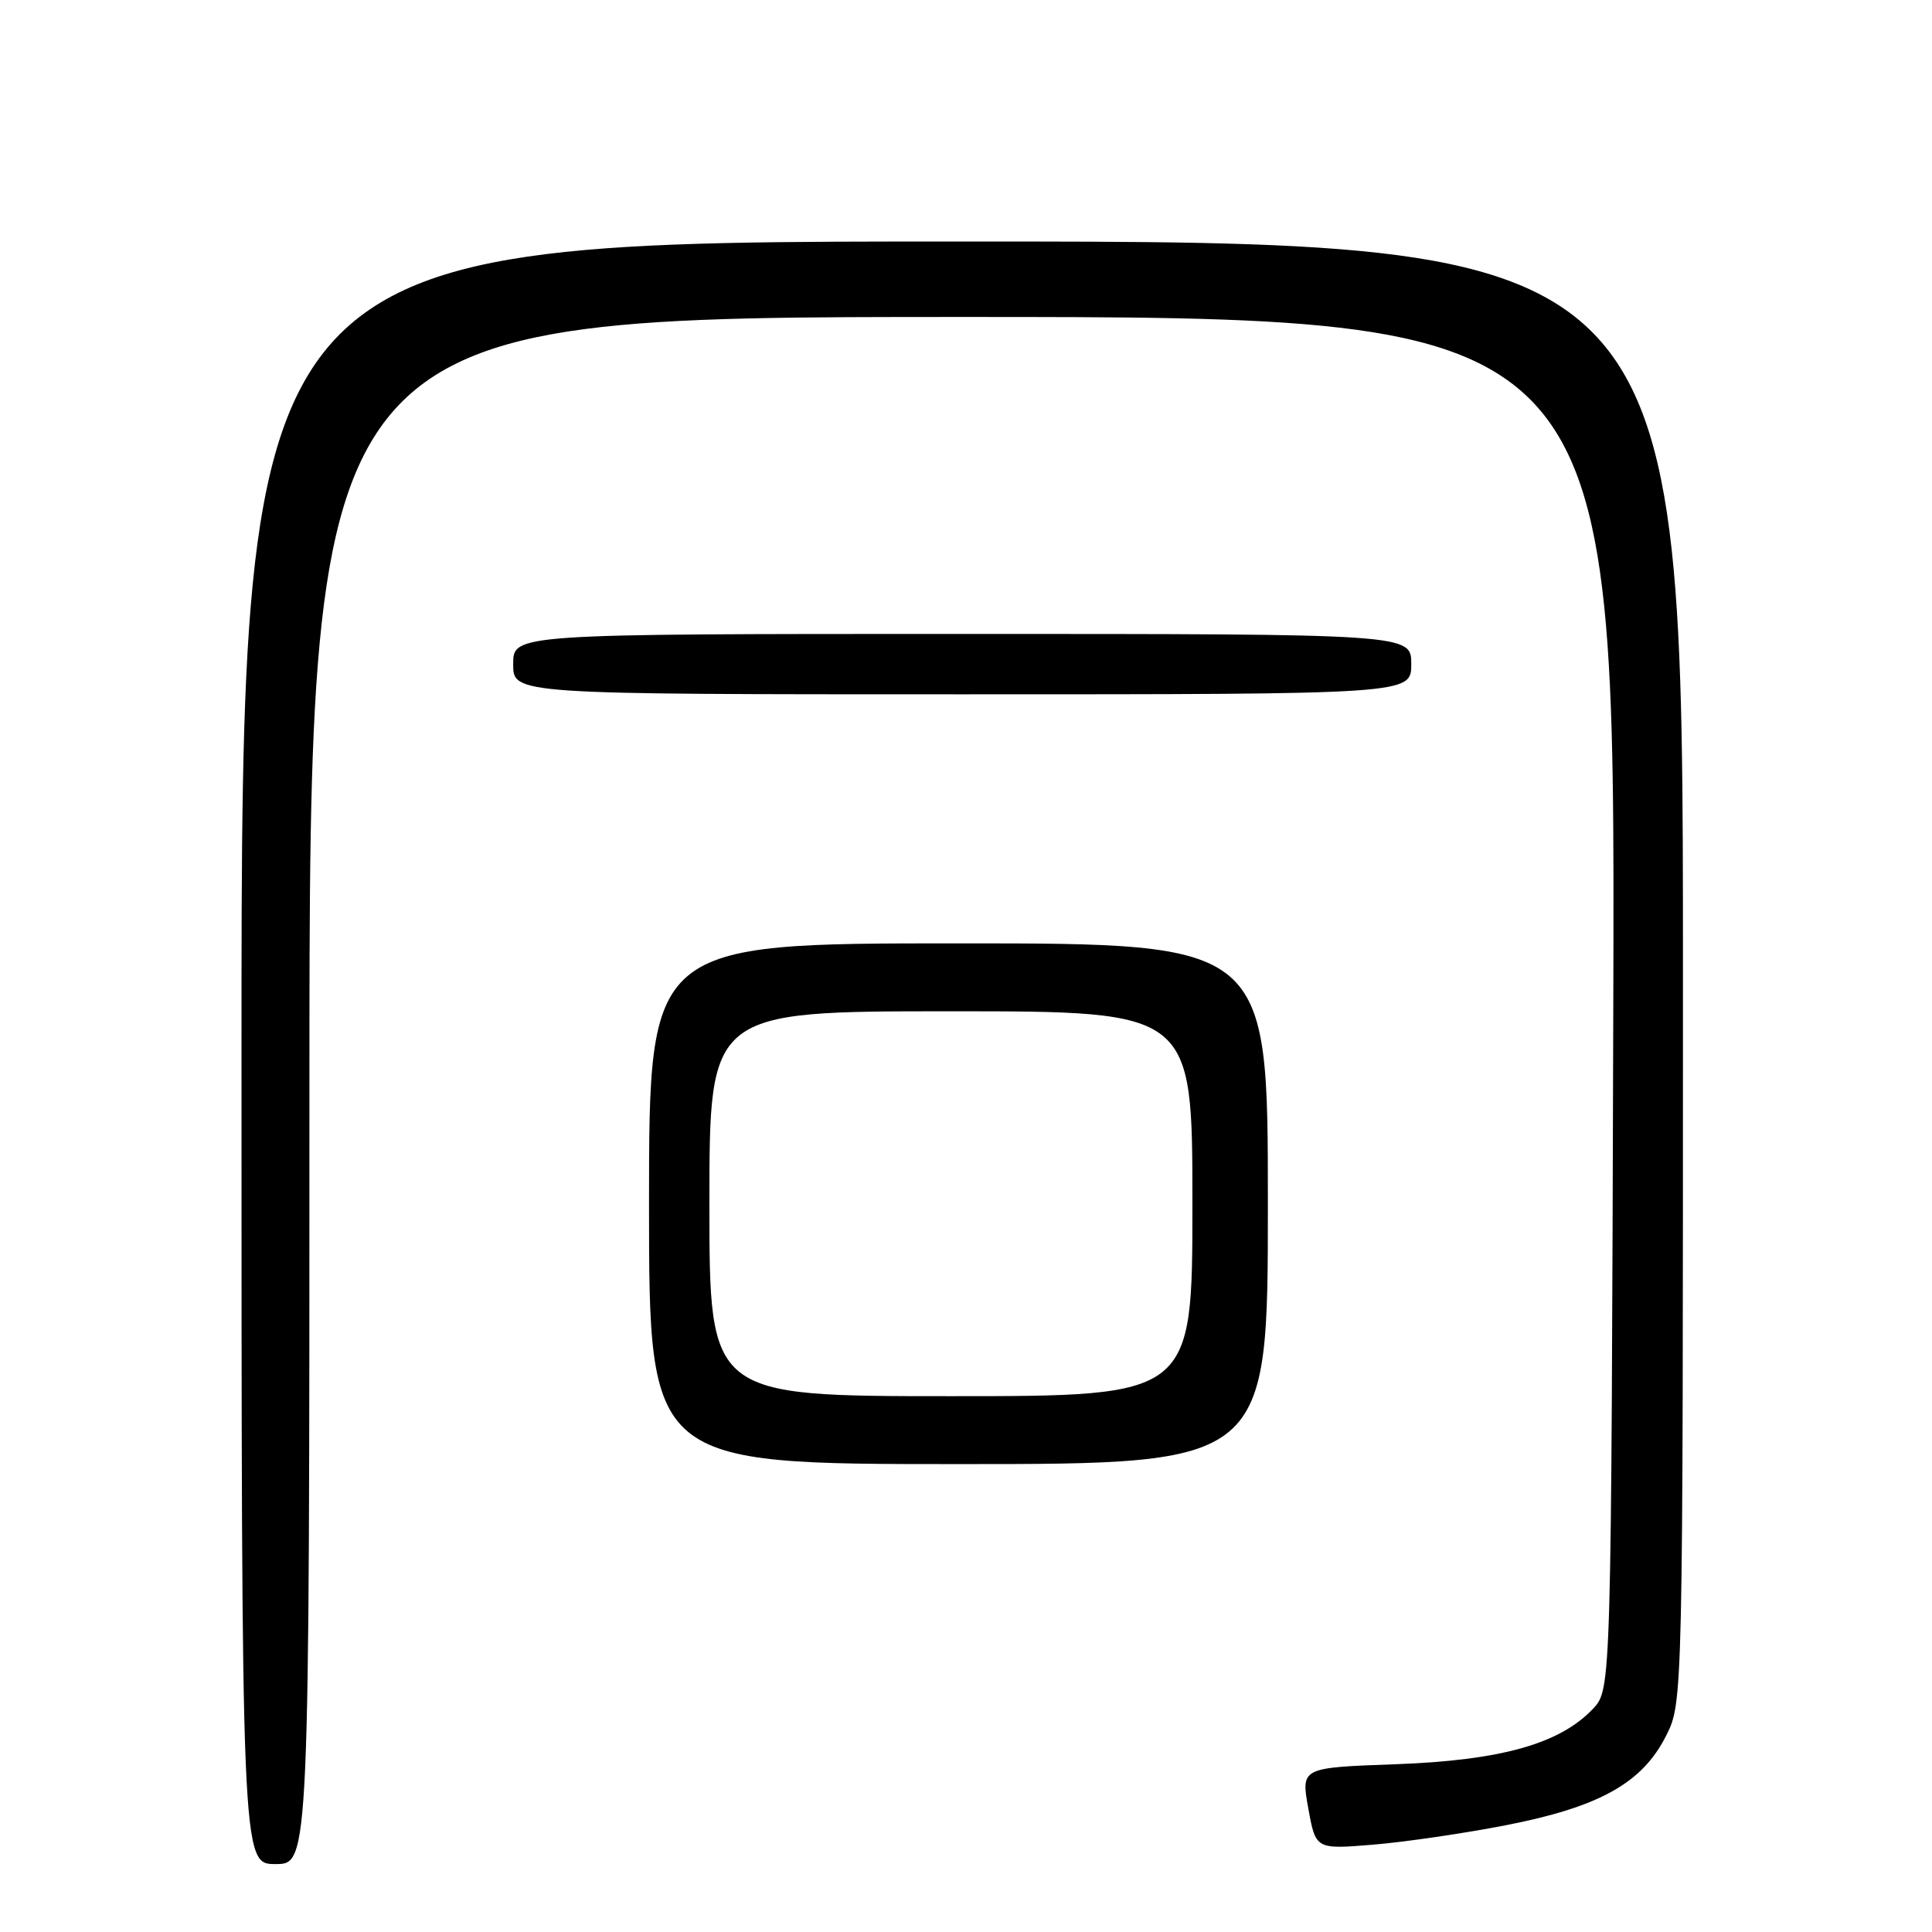 <?xml version="1.0" encoding="UTF-8" standalone="no"?>
<!DOCTYPE svg PUBLIC "-//W3C//DTD SVG 1.1//EN" "http://www.w3.org/Graphics/SVG/1.1/DTD/svg11.dtd" >
<svg xmlns="http://www.w3.org/2000/svg" xmlns:xlink="http://www.w3.org/1999/xlink" version="1.1" viewBox="0 0 256 256">
 <g >
 <path fill="currentColor"
d=" M 41.00 144.50 C 41.00 42.00 41.00 42.00 127.52 42.00 C 214.03 42.00 214.03 42.00 213.77 132.92 C 213.50 223.84 213.50 223.84 211.09 226.41 C 206.71 231.06 198.91 233.26 184.94 233.77 C 172.38 234.22 172.38 234.22 173.36 239.64 C 174.34 245.05 174.34 245.05 181.92 244.43 C 186.09 244.09 194.00 242.93 199.50 241.86 C 211.91 239.44 217.59 236.28 220.75 230.03 C 223.00 225.58 223.00 225.58 223.00 128.79 C 223.00 32.00 223.00 32.00 127.50 32.00 C 32.00 32.00 32.00 32.00 32.00 139.50 C 32.00 247.00 32.00 247.00 36.50 247.00 C 41.00 247.00 41.00 247.00 41.00 144.50 Z  M 168.00 159.50 C 168.00 125.00 168.00 125.00 127.00 125.00 C 86.00 125.00 86.00 125.00 86.00 159.50 C 86.00 194.00 86.00 194.00 127.00 194.00 C 168.00 194.00 168.00 194.00 168.00 159.50 Z  M 187.00 88.00 C 187.00 84.00 187.00 84.00 127.50 84.00 C 68.00 84.00 68.00 84.00 68.00 88.00 C 68.00 92.00 68.00 92.00 127.50 92.00 C 187.00 92.00 187.00 92.00 187.00 88.00 Z  M 94.00 159.50 C 94.00 134.00 94.00 134.00 126.00 134.00 C 158.00 134.00 158.00 134.00 158.00 159.50 C 158.00 185.00 158.00 185.00 126.00 185.00 C 94.00 185.00 94.00 185.00 94.00 159.50 Z "/>
</g>
</svg>